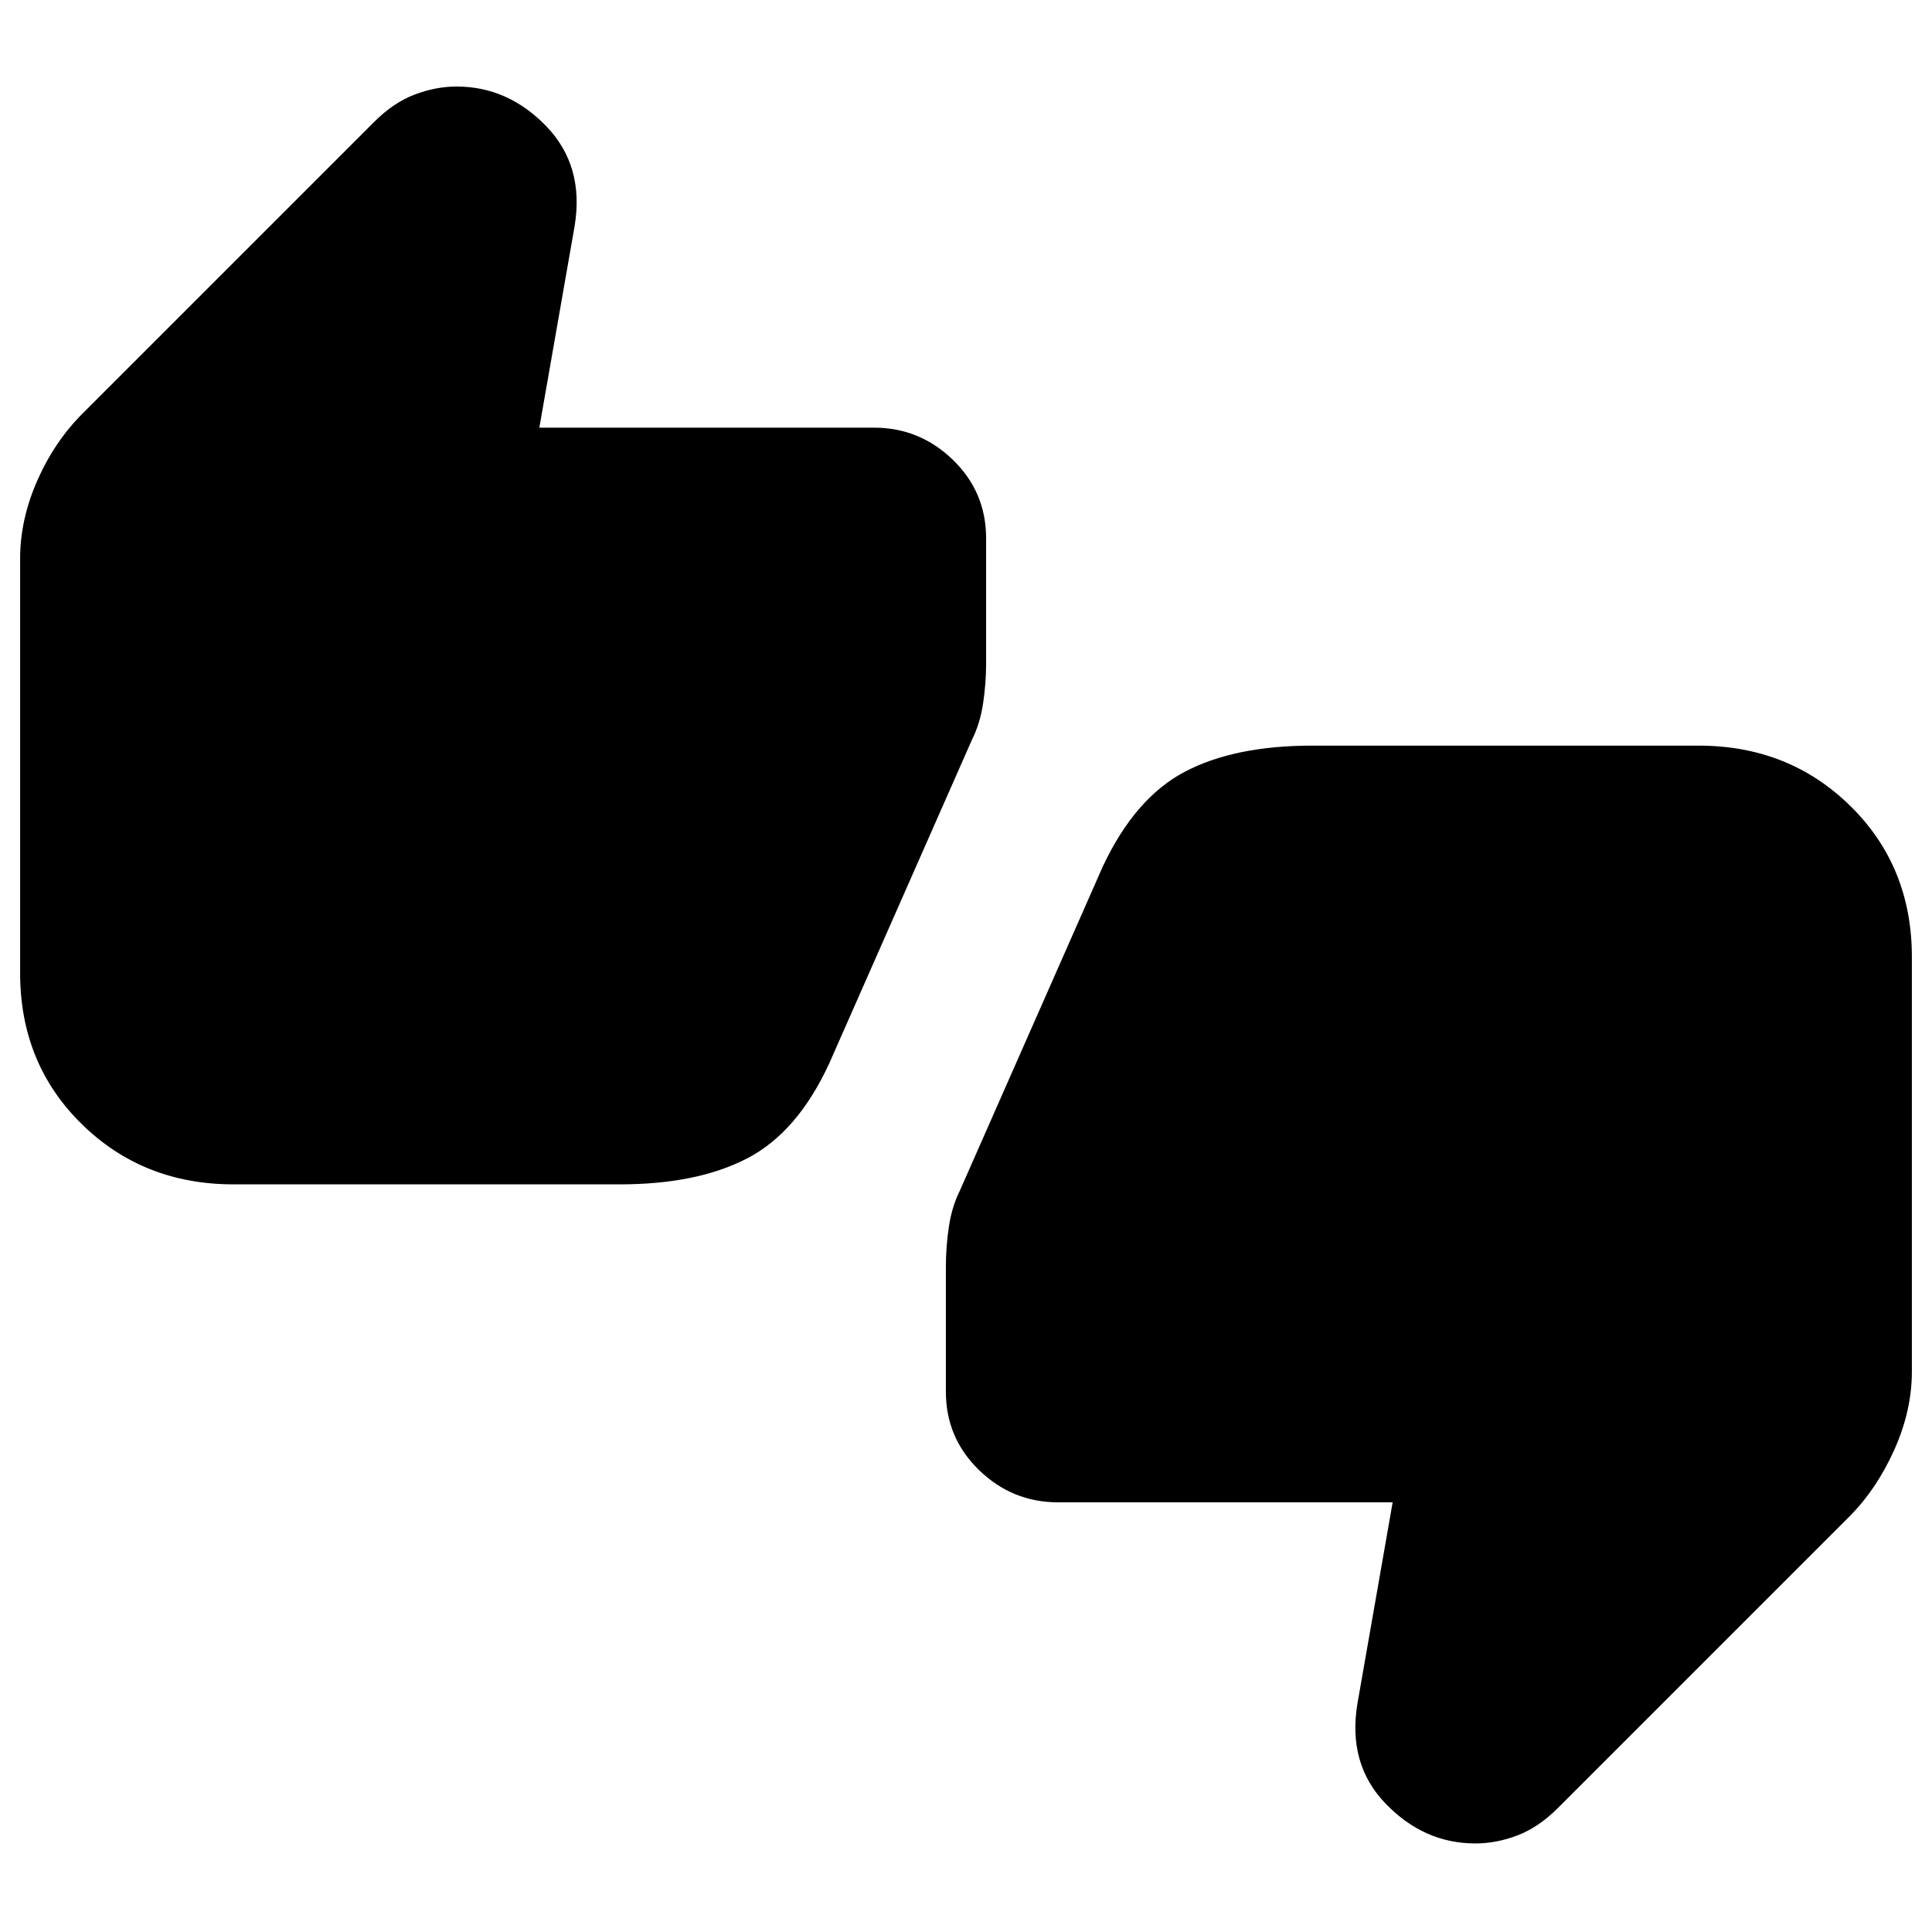 <svg xmlns="http://www.w3.org/2000/svg" height="24" viewBox="0 -960 960 960" width="24"><path d="M116-371.5q-44.94 0-75.47-30.03T10-476.5v-206q0-19.29 8.5-38.65 8.5-19.35 22.56-33.41L186-899.5q9.5-9.5 20-13.5t20.87-4q25.52 0 44.57 19.73 19.06 19.73 14.06 49.77l-17.5 100h166.23q22.77 0 39.27 16 16.5 16 16.5 39v62q0 10-1.5 20t-5.5 18l-71 161q-15.72 34.06-40.61 47.03Q346.5-371.5 308-371.5H116Zm409.77 158q-22.77 0-39.27-16-16.5-16-16.5-39v-62q0-10 1.5-20t5.5-18l71-161q16-34 40.69-47 24.69-13 63.31-13h192q44.94 0 75.47 30.03T950-484.5v206q0 19.43-8.75 38.93T919-206.5l-145 145Q764.5-52 754-48t-20.87 4q-25.52 0-44.57-19.73-19.06-19.73-14.06-49.77l17.5-100H525.77Z"/></svg>